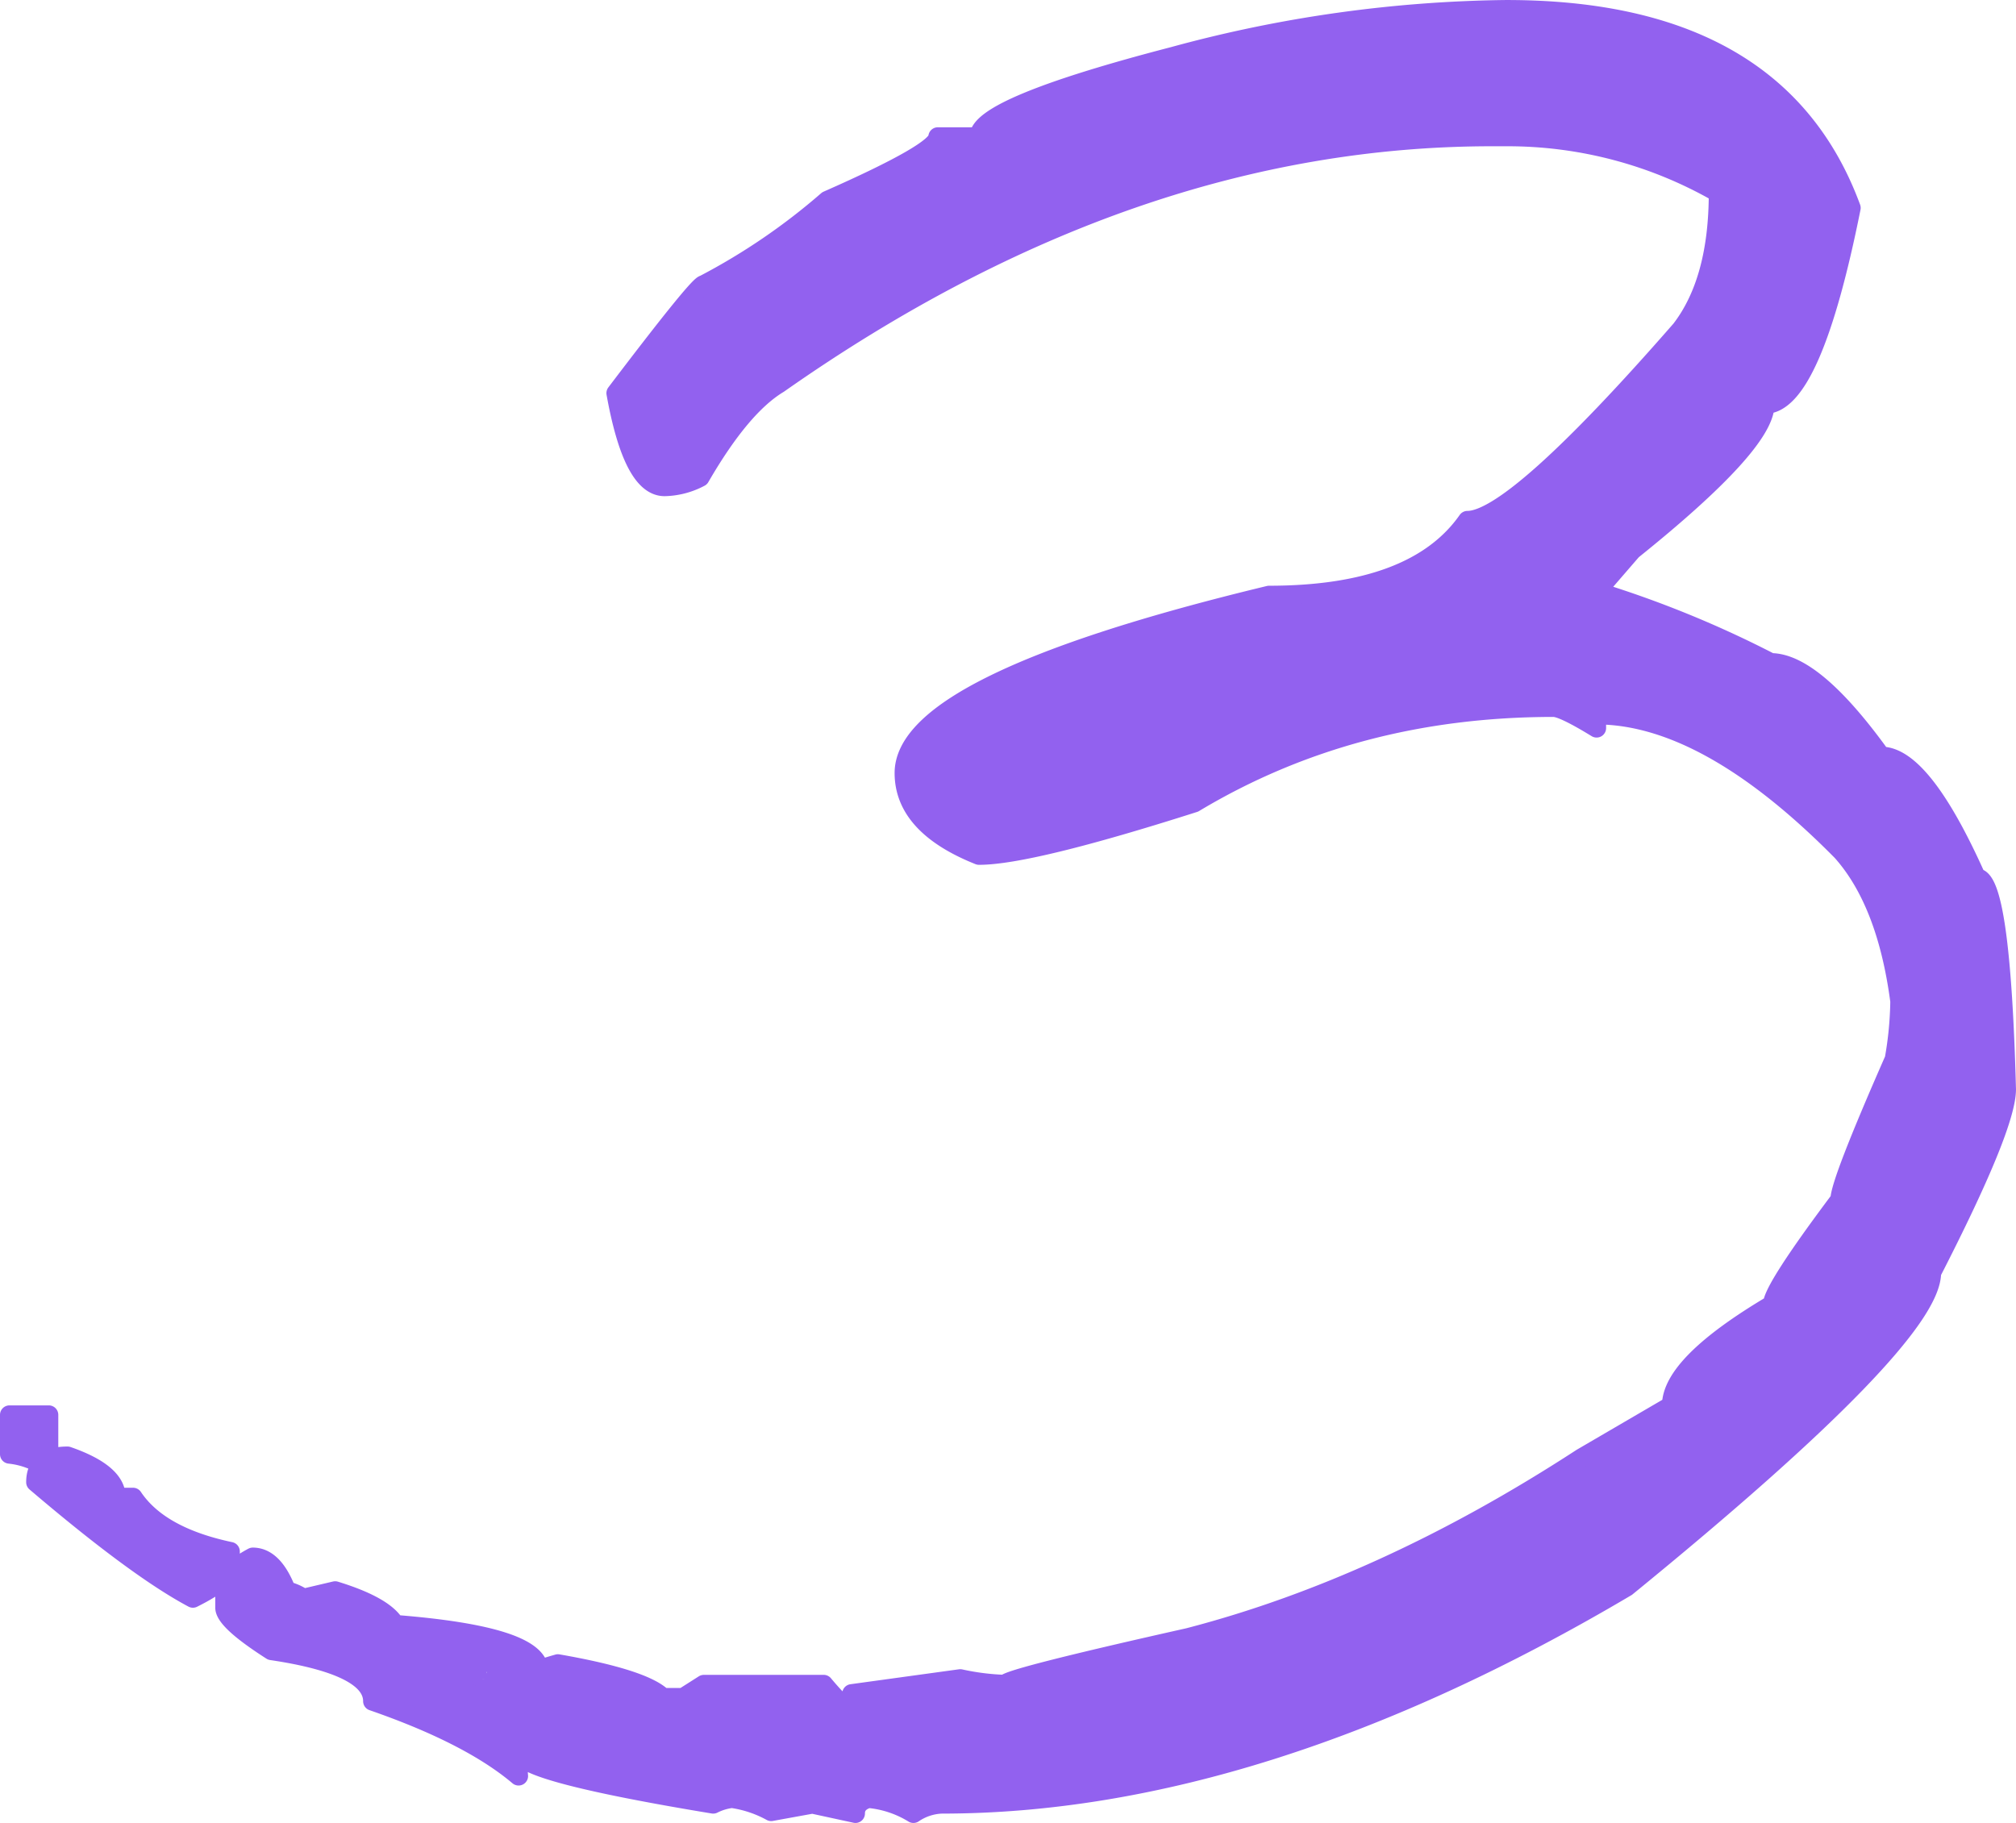 <svg xmlns="http://www.w3.org/2000/svg" width="212.369" height="192.061" viewBox="0 0 212.369 192.061"><path d="M369.611,96.942h4.14v5.718a8.658,8.658,0,0,0-4.14-1.577Zm6.111,4.335q5.129,1.781,5.129,4.342h1.772q2.768,4.137,10.251,5.714v1.577q0,1.384-3.942,3.35-5.913-3.145-16.564-12.222Q372.369,101.281,375.722,101.277Zm151.619-152.4q28.577,0,36.277,20.9-4.147,20.695-9.074,20.7,0,4.142-13.995,15.38L536.8,10.192a111.418,111.418,0,0,1,18.337,7.493q4.534,0,11.63,9.855,4.33,0,10.056,12.818,2.559,0,3.155,22.279,0,3.943-7.887,19.319,0,6.91-32.14,33.125-38.641,22.872-72.157,22.871a5.672,5.672,0,0,0-2.96.985,10.923,10.923,0,0,0-4.729-1.577c-.923.265-1.379.79-1.379,1.577l-4.537-.985-4.339.787a12.152,12.152,0,0,0-4.14-1.379,5.987,5.987,0,0,0-1.971.592q-20.308-3.353-20.3-5.321a6.6,6.6,0,0,0-.2,2.361q-5.124-4.335-15.377-7.884,0-3.745-10.648-5.324-4.926-3.15-4.927-4.534V115.08q0-1.572,2.953-3.155,2.178,0,3.552,3.548a5.419,5.419,0,0,1,1.776.787l3.35-.787q5.129,1.577,6.31,3.548,15.184,1.186,15.179,4.931c-.522,0,.132-.265,1.974-.79q9.063,1.582,11.042,3.552h2.166l2.169-1.379h1.776V127.3c-.4.923-.592,1.25-.592.985h-.394q.59,0,.589-2.953h11.24c1.971,2.361,3.416,3.548,4.335,3.548v-.2l-1.379-2.368,11.435-1.574a25.541,25.541,0,0,0,4.732.592q0-.6,19.322-4.934,20.5-5.322,41.4-18.922l9.464-5.523q0-4.335,10.642-10.648,0-1.572,7.1-11.042,0-1.771,5.721-14.785a37.6,37.6,0,0,0,.589-6.111q-1.374-10.451-6.111-15.774Q548.437,23.211,536.8,23.2v1.382q-3.547-2.173-4.534-2.173-21.1,0-37.854,10.056Q477.062,38,471.738,37.99q-7.887-3.145-7.887-8.674,0-9.464,38.446-18.73,15.382,0,20.9-7.884,4.926,0,22.48-20.109,3.939-5.129,3.939-14.395a44.529,44.529,0,0,0-22.275-5.913H525.76q-38.051,0-75.116,26.022-3.948,2.371-8.28,9.858a8.341,8.341,0,0,1-3.743.985q-3.358,0-5.129-9.855,8.676-11.434,9.266-11.435a67.08,67.08,0,0,0,13.013-8.876q11.632-5.124,11.634-6.7h4.335q0-3.155,20.5-8.482A138.551,138.551,0,0,1,527.341-51.125ZM419.1,124.148c0,.394.132.6.394.6h.393v-.6a.394.394,0,0,0-.787,0Z" transform="translate(-368.611 52.125)" fill="#9261ef" stroke="#9261ef" stroke-linecap="round" stroke-linejoin="round" stroke-width="2"/></svg>